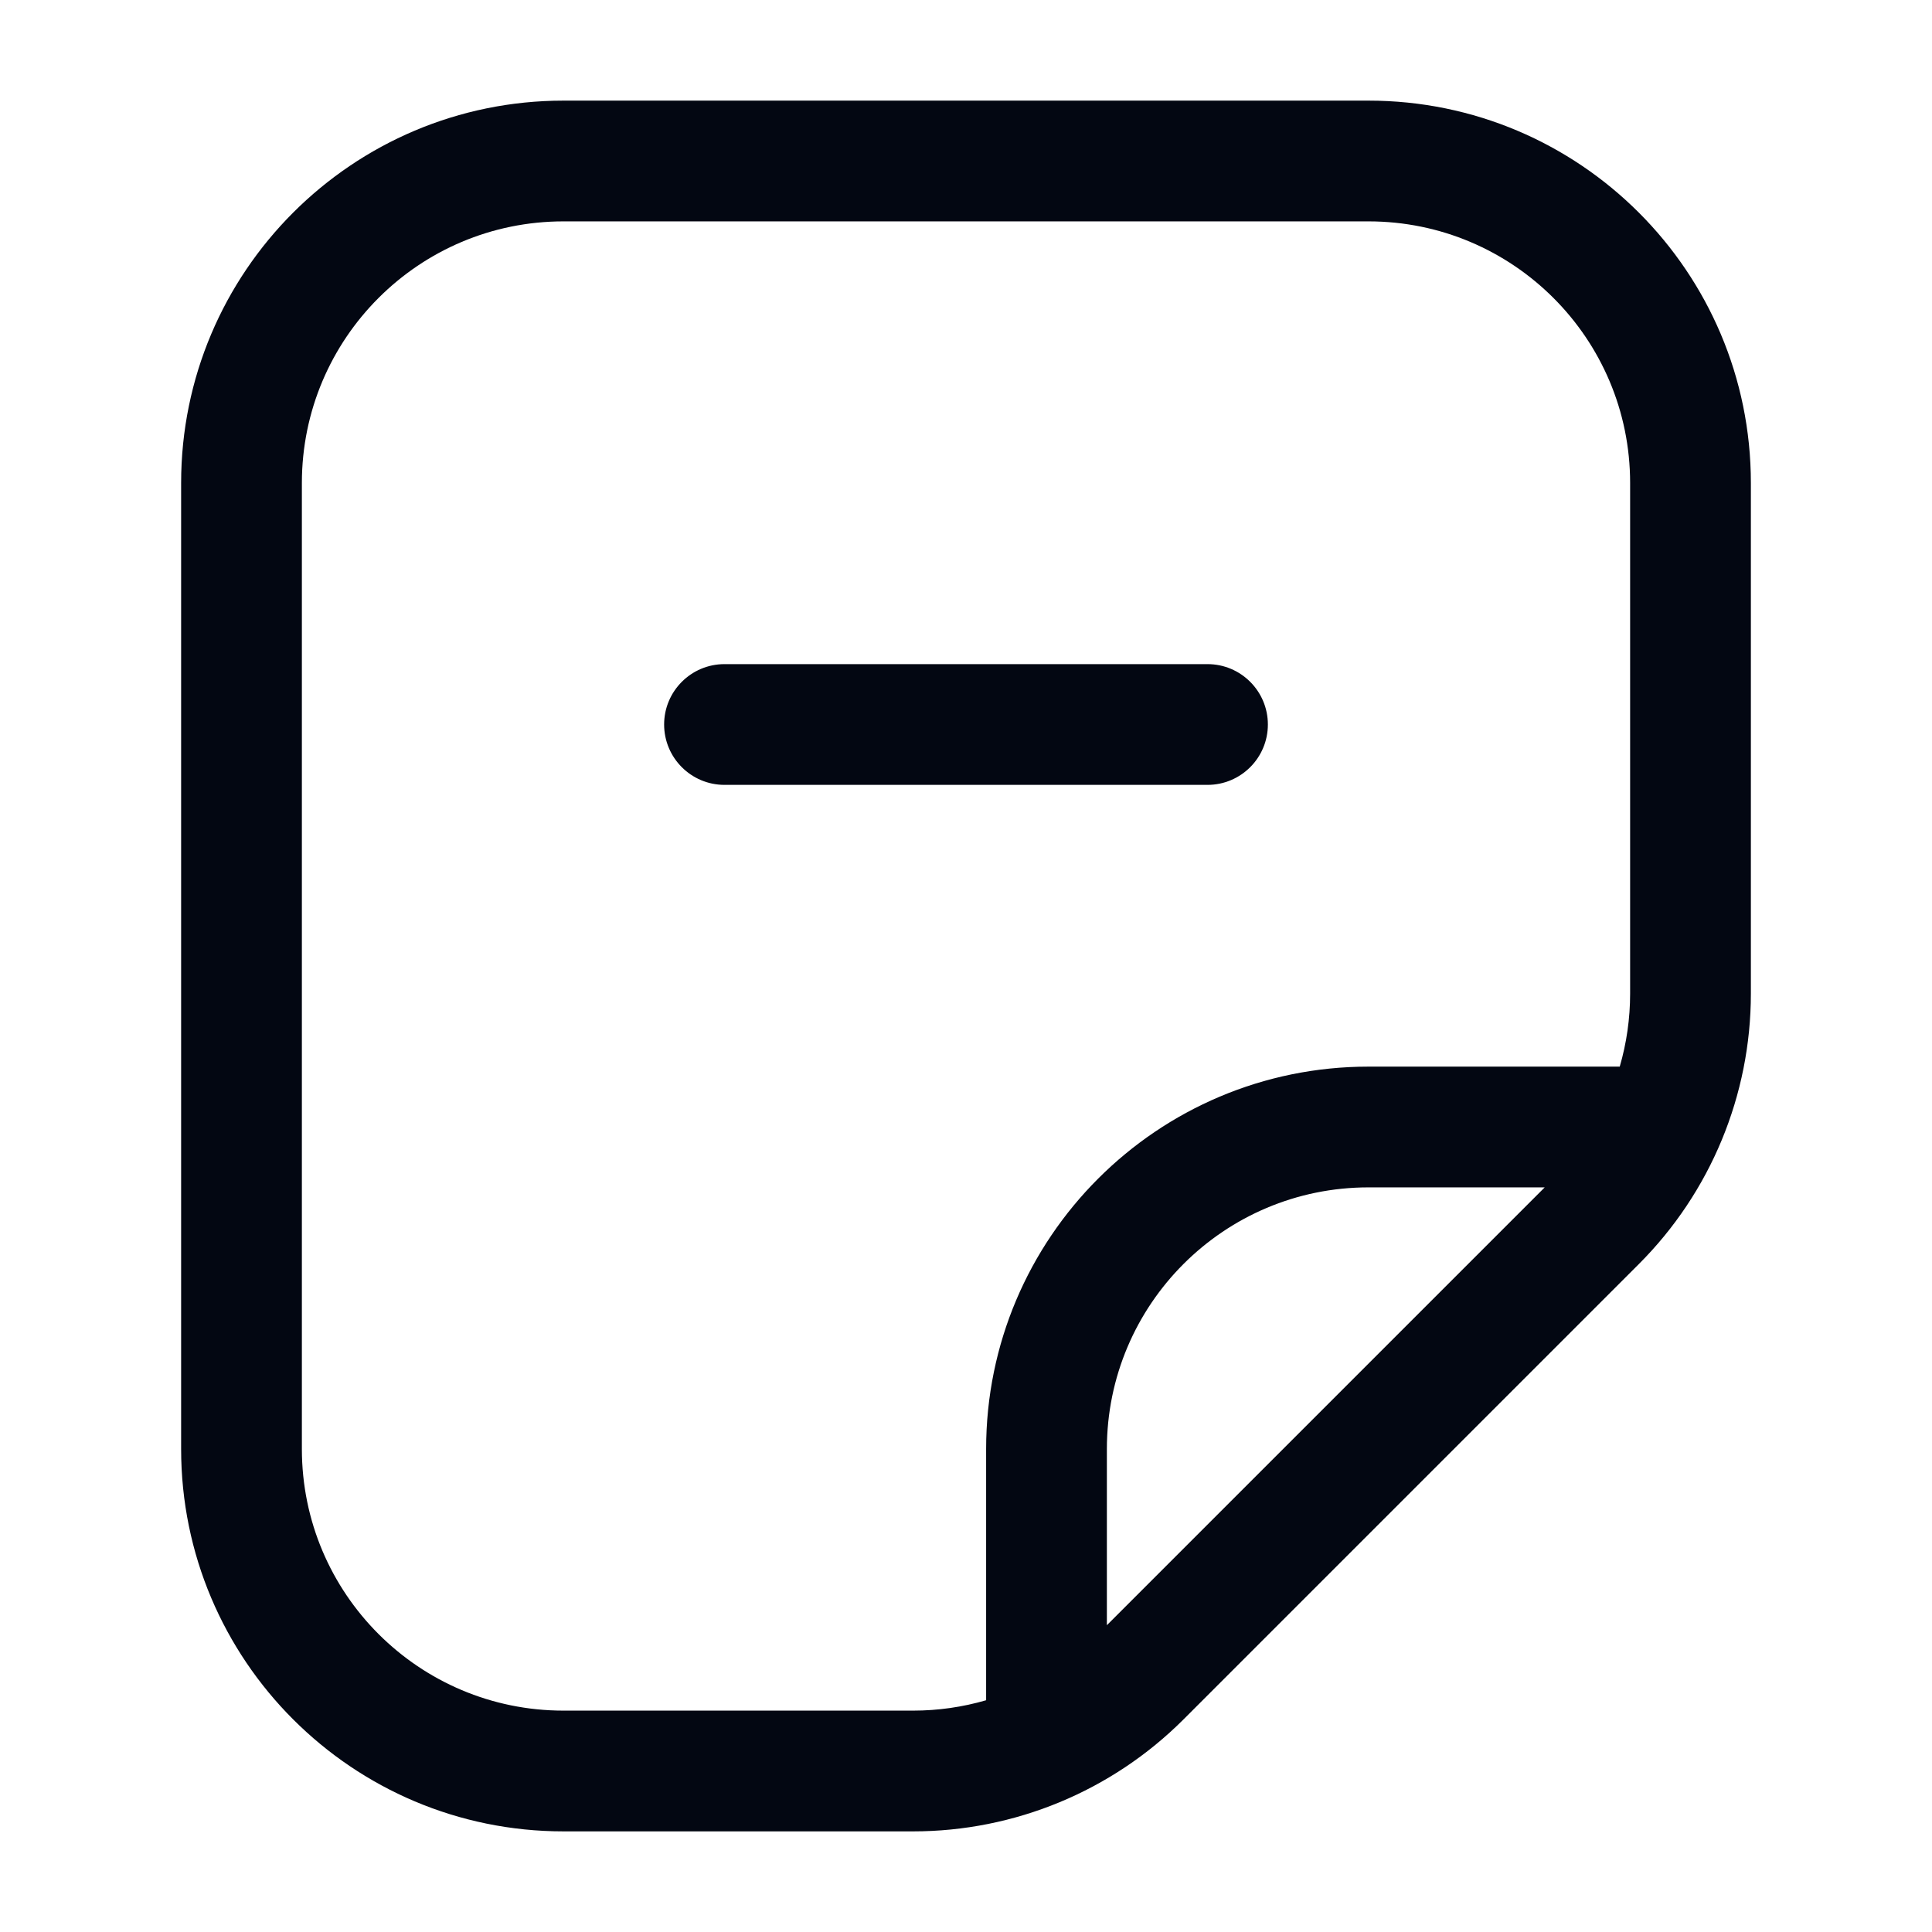<svg width="24" height="24" viewBox="0 0 24 24" fill="none" xmlns="http://www.w3.org/2000/svg">
<path fill-rule="evenodd" clip-rule="evenodd" d="M7 2.75C5.205 2.75 3.75 4.205 3.75 6L3.75 18C3.75 19.795 5.205 21.25 7 21.25H11.343C11.653 21.25 11.958 21.206 12.25 21.121V18C12.25 15.377 14.377 13.25 17 13.25L20.121 13.25C20.206 12.958 20.25 12.653 20.25 12.343V6C20.25 4.205 18.795 2.75 17 2.75L7 2.75ZM19.189 14.75L17 14.75C15.205 14.75 13.75 16.205 13.75 18V20.189L19.189 14.75ZM2.25 6C2.25 3.377 4.377 1.25 7 1.25L17 1.25C19.623 1.25 21.75 3.377 21.75 6V12.343C21.75 13.603 21.25 14.811 20.359 15.702L14.702 21.359C13.811 22.25 12.603 22.75 11.343 22.75H7C4.377 22.75 2.25 20.623 2.25 18L2.25 6ZM8.25 9C8.25 8.586 8.586 8.25 9 8.25H15C15.414 8.25 15.75 8.586 15.75 9C15.75 9.414 15.414 9.75 15 9.75H9C8.586 9.75 8.25 9.414 8.25 9Z" fill="#030712"/>
</svg>
